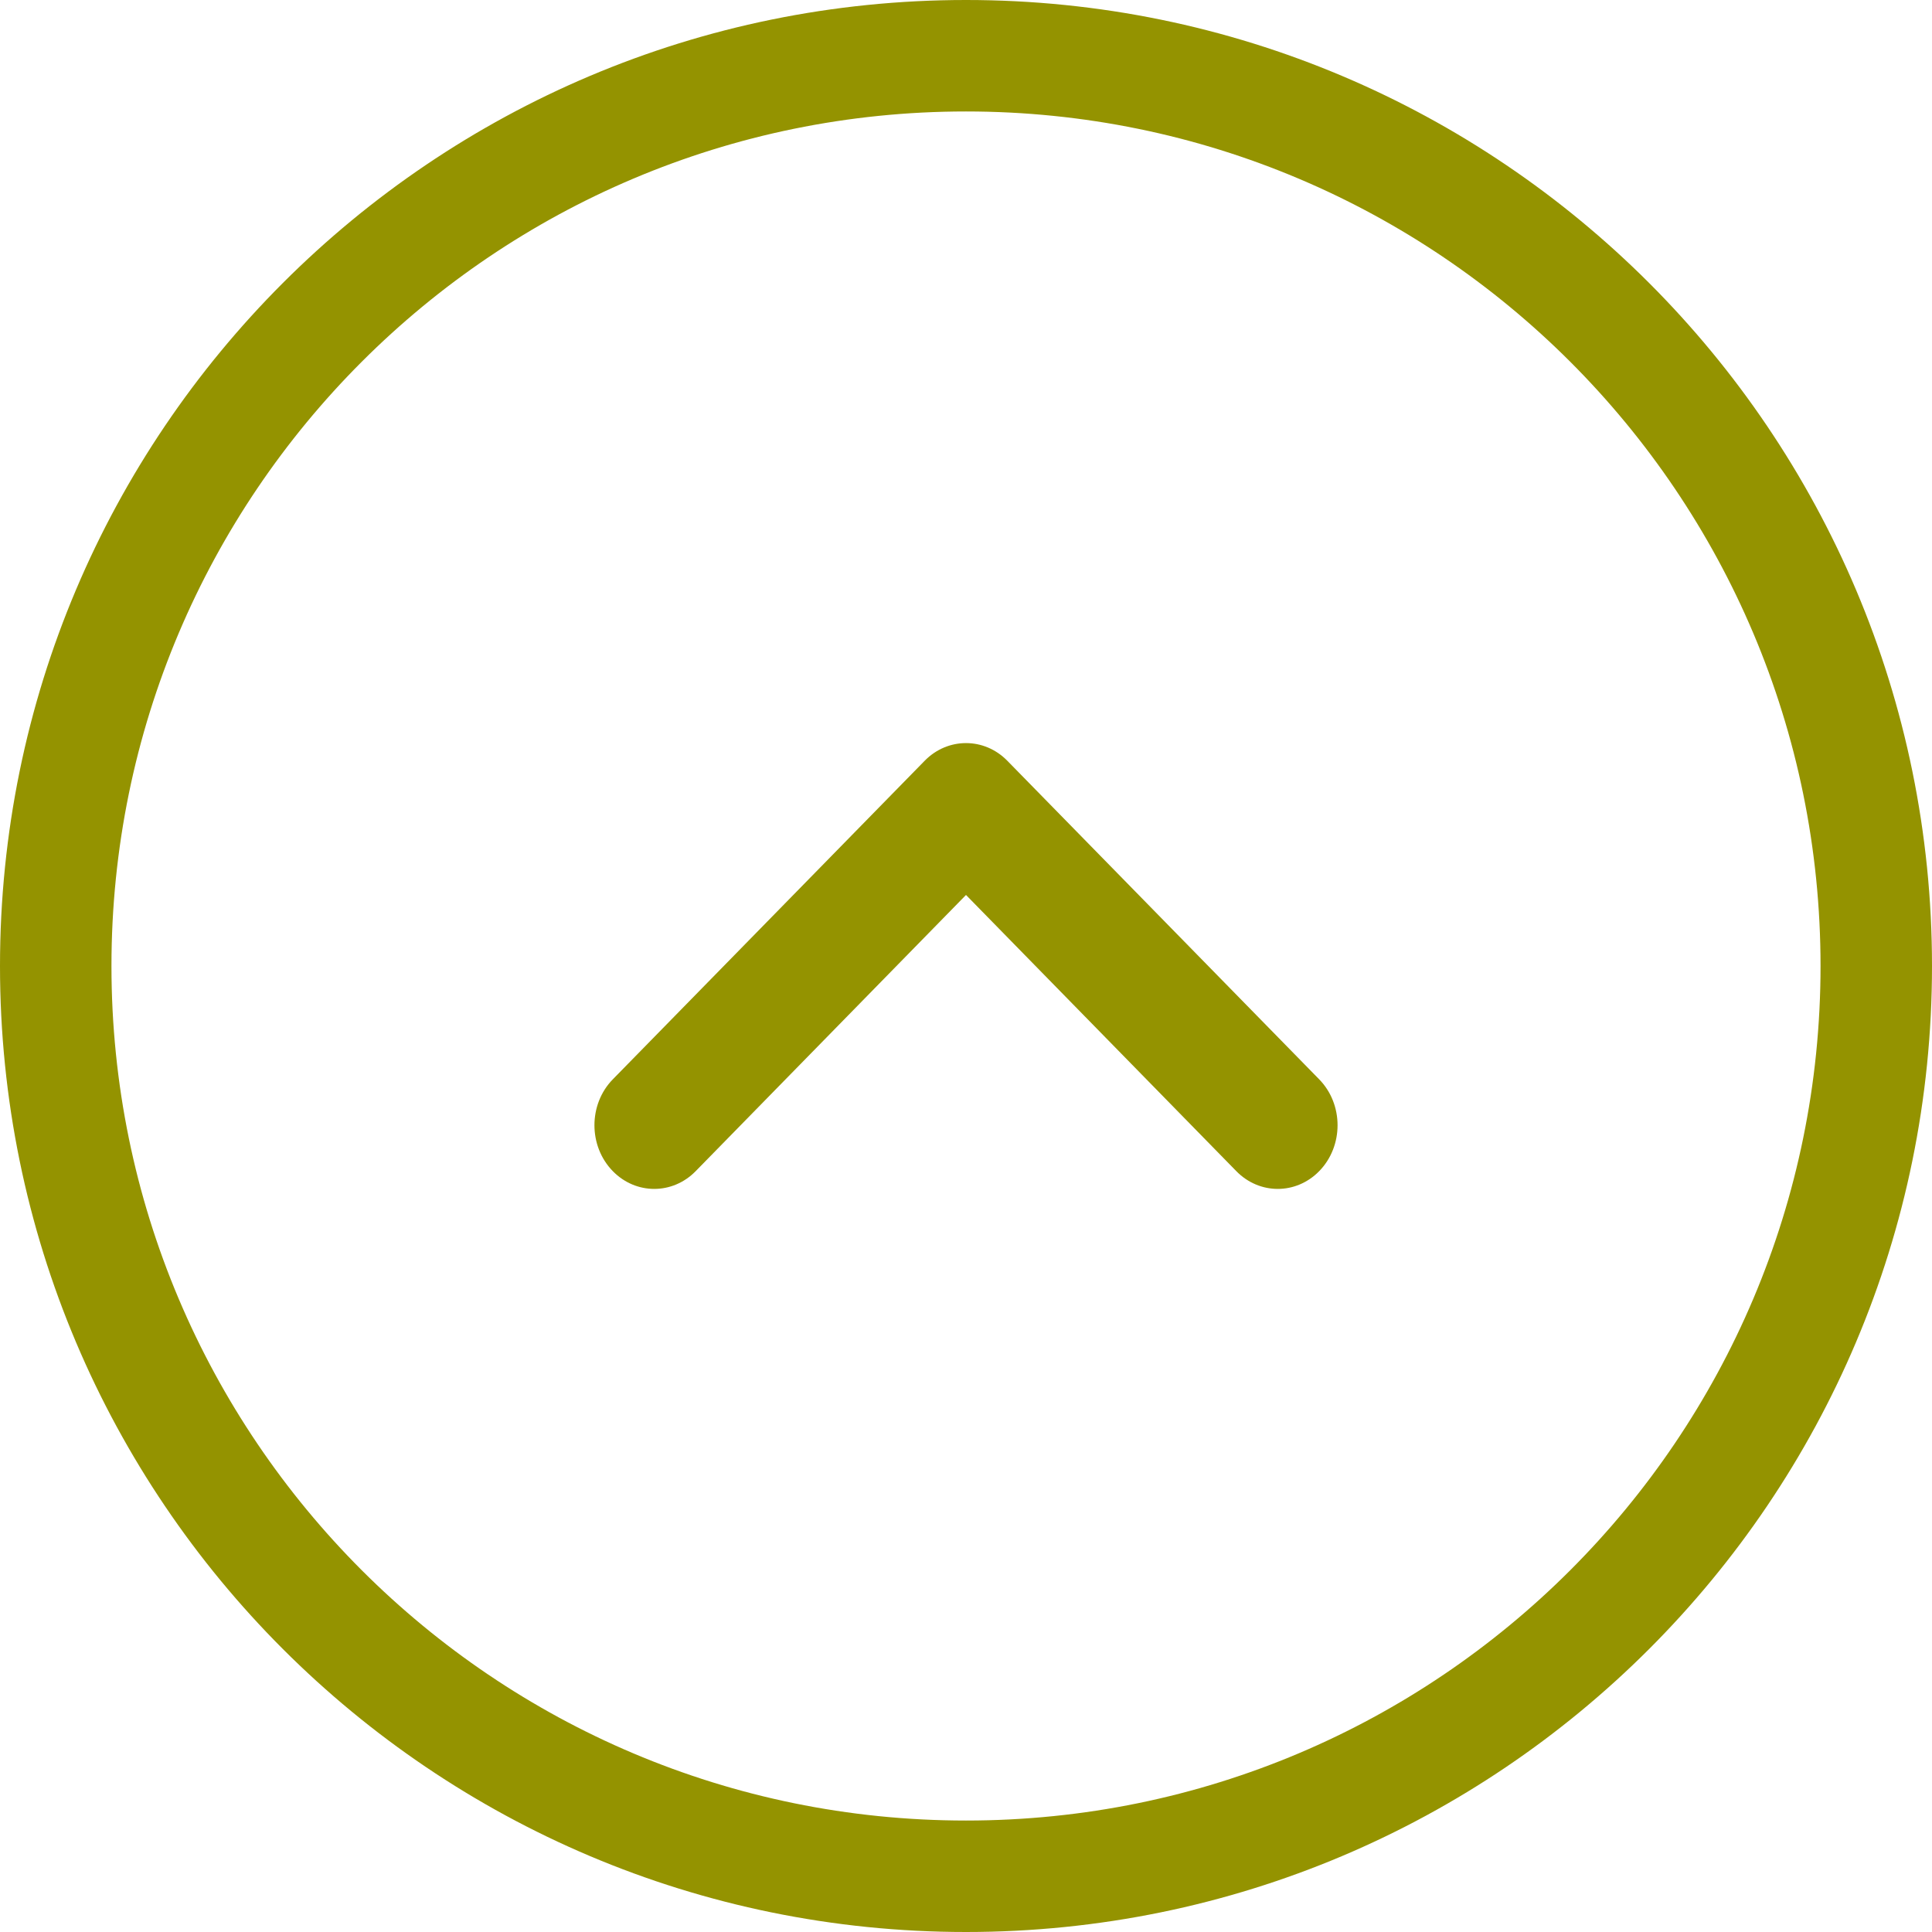 <svg width="26" height="26" viewBox="0 0 26 26" fill="none" xmlns="http://www.w3.org/2000/svg">
<path fill-rule="evenodd" clip-rule="evenodd" d="M24.5 13C24.5 19.351 19.351 24.5 13 24.5C6.649 24.5 1.5 19.351 1.5 13C1.5 6.649 6.649 1.5 13 1.5C19.351 1.5 24.5 6.649 24.5 13ZM26 13C26 20.18 20.18 26 13 26C5.82 26 0 20.18 0 13C0 5.82 5.82 0 13 0C20.18 0 26 5.82 26 13ZM17.752 14.524C18.083 14.861 18.083 15.425 17.752 15.762C17.441 16.079 16.95 16.079 16.639 15.762L13 12.044L9.361 15.762C9.05 16.079 8.559 16.079 8.248 15.762C7.917 15.425 7.917 14.861 8.248 14.524L12.444 10.238C12.754 9.921 13.246 9.921 13.556 10.238L17.752 14.524Z" fill="#949300"/>
</svg>
